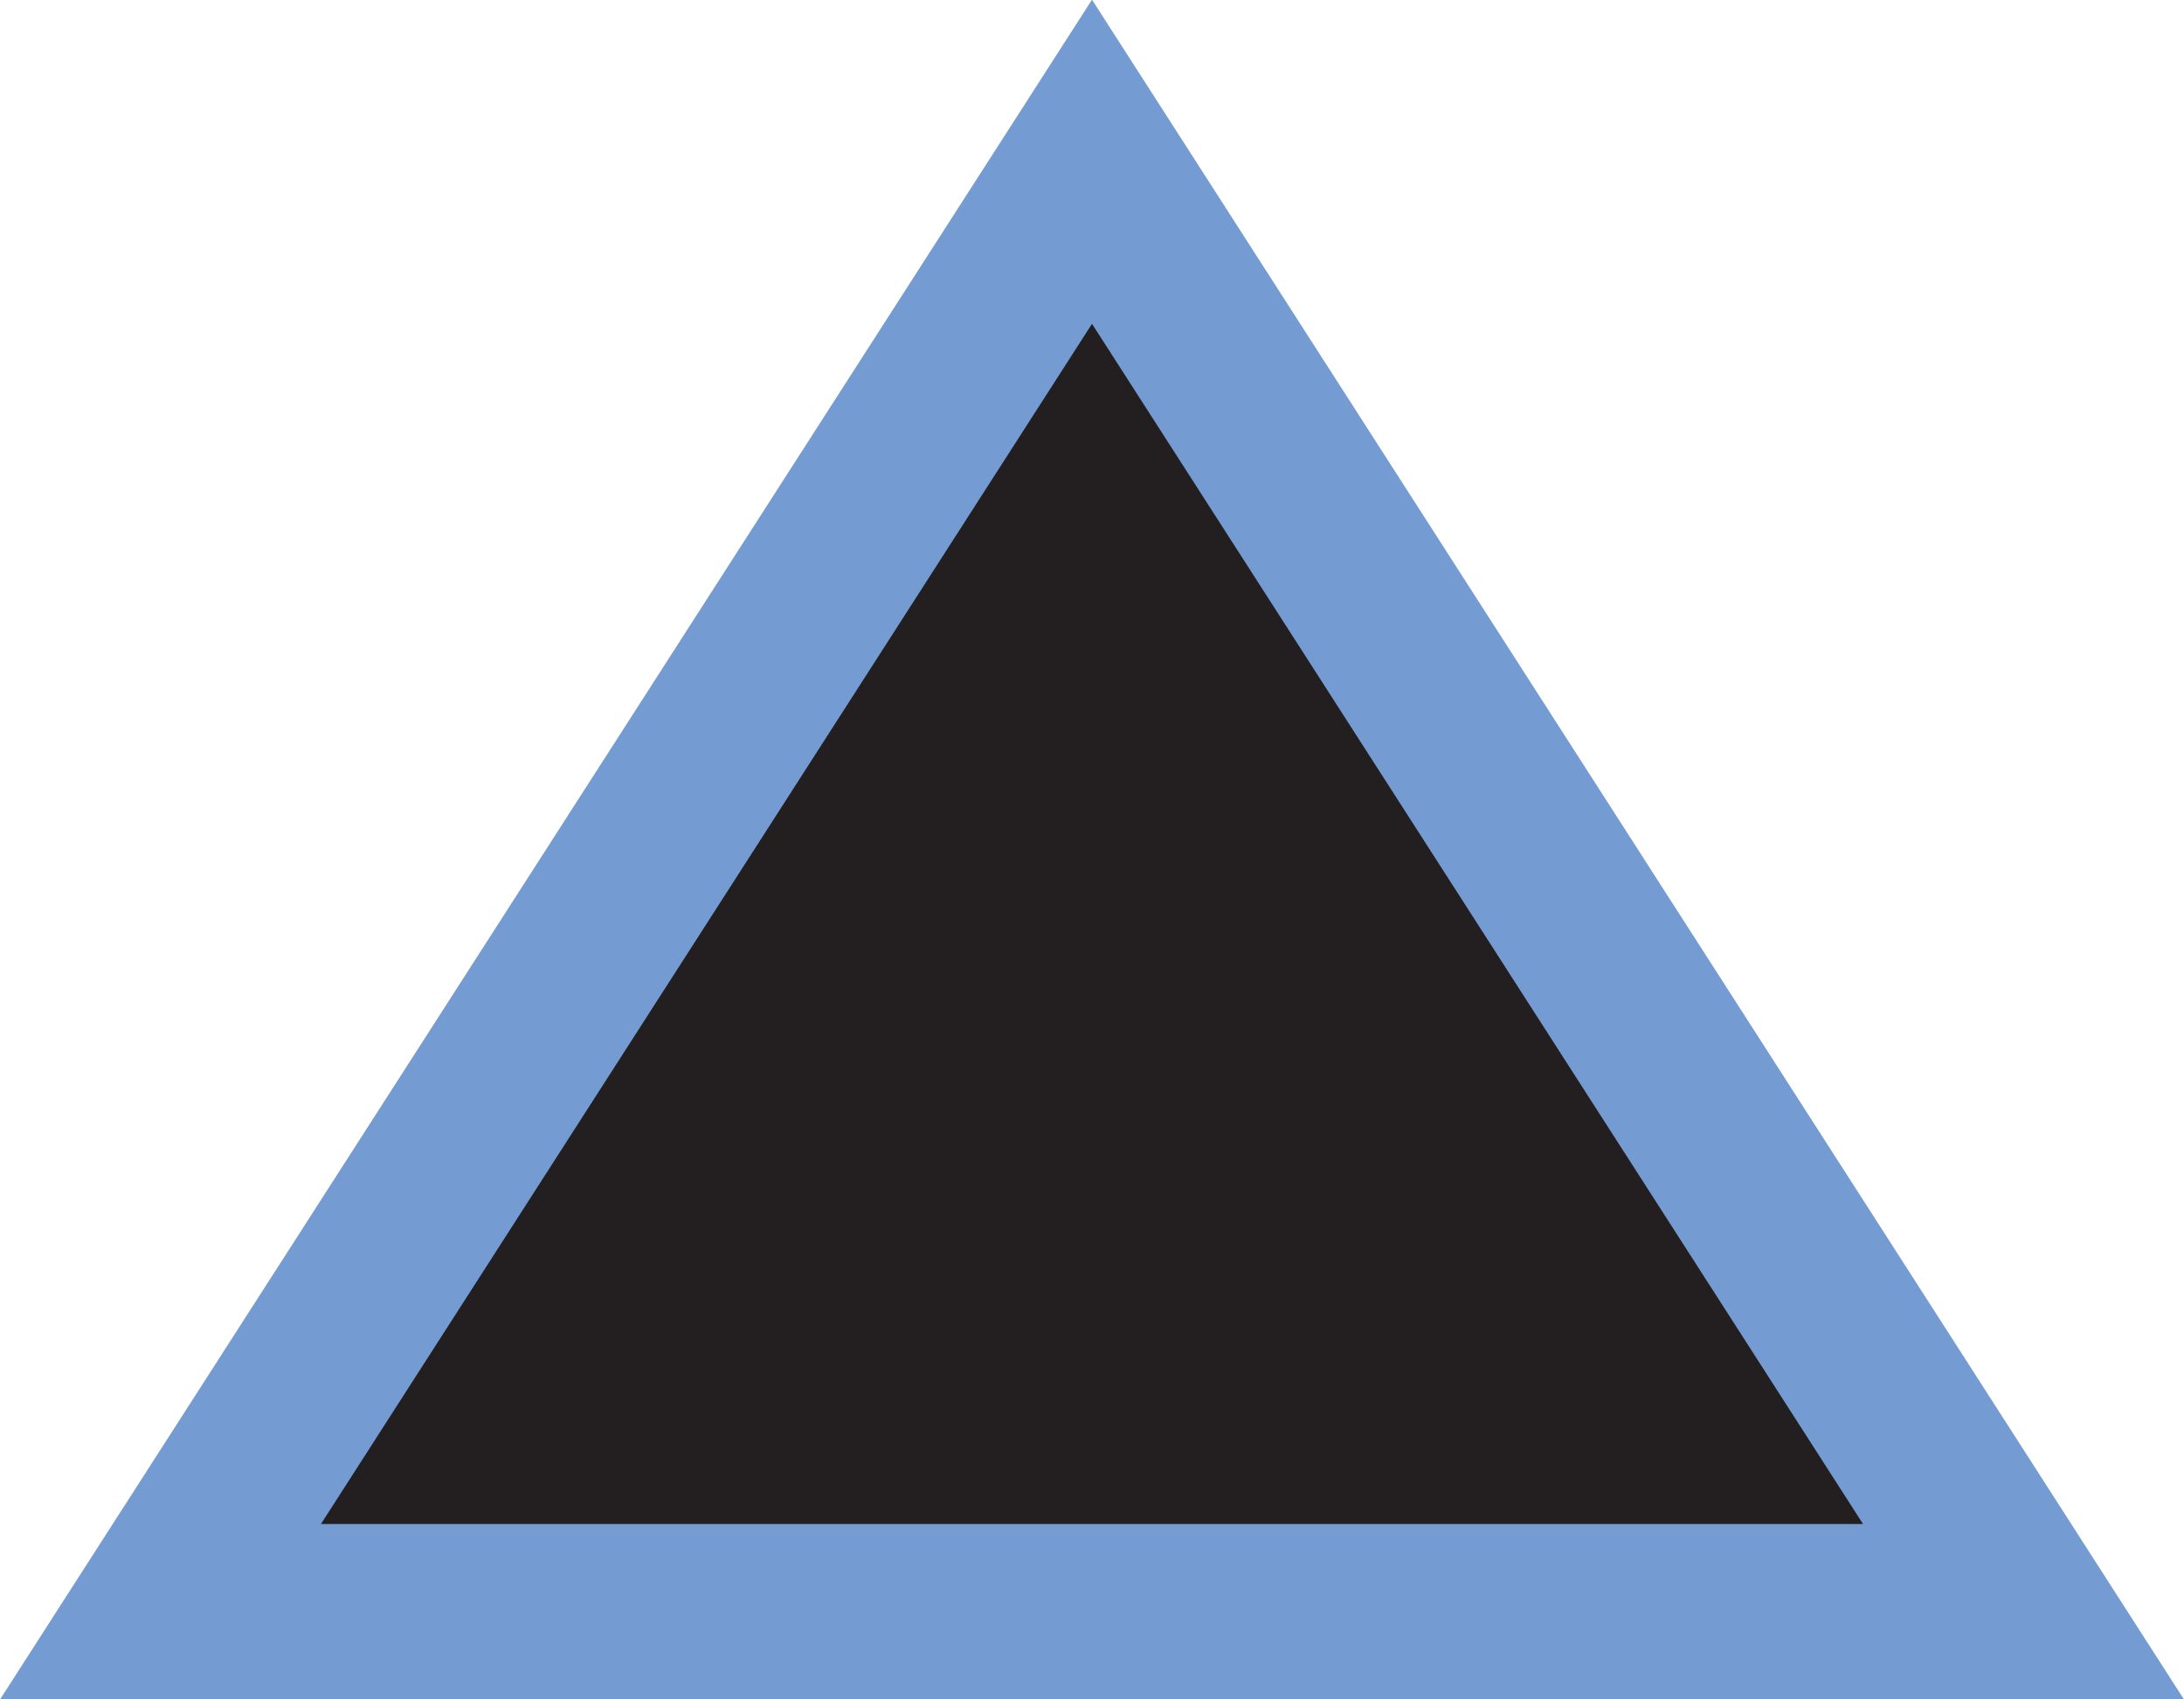 <?xml version="1.0" encoding="UTF-8"?>
<svg id="Layer_2" data-name="Layer 2" xmlns="http://www.w3.org/2000/svg" viewBox="0 0 37.4 29.1">
  <defs>
    <style>
      .cls-1 {
        fill: #231f20;
        stroke: #749cd2;
        stroke-miterlimit: 10;
        stroke-width: 3px;
      }
    </style>
  </defs>
  <g id="Layer_1-2" data-name="Layer 1">
    <polygon class="cls-1" points="18.7 2.77 2.75 27.6 34.65 27.6 18.7 2.77"/>
  </g>
</svg>